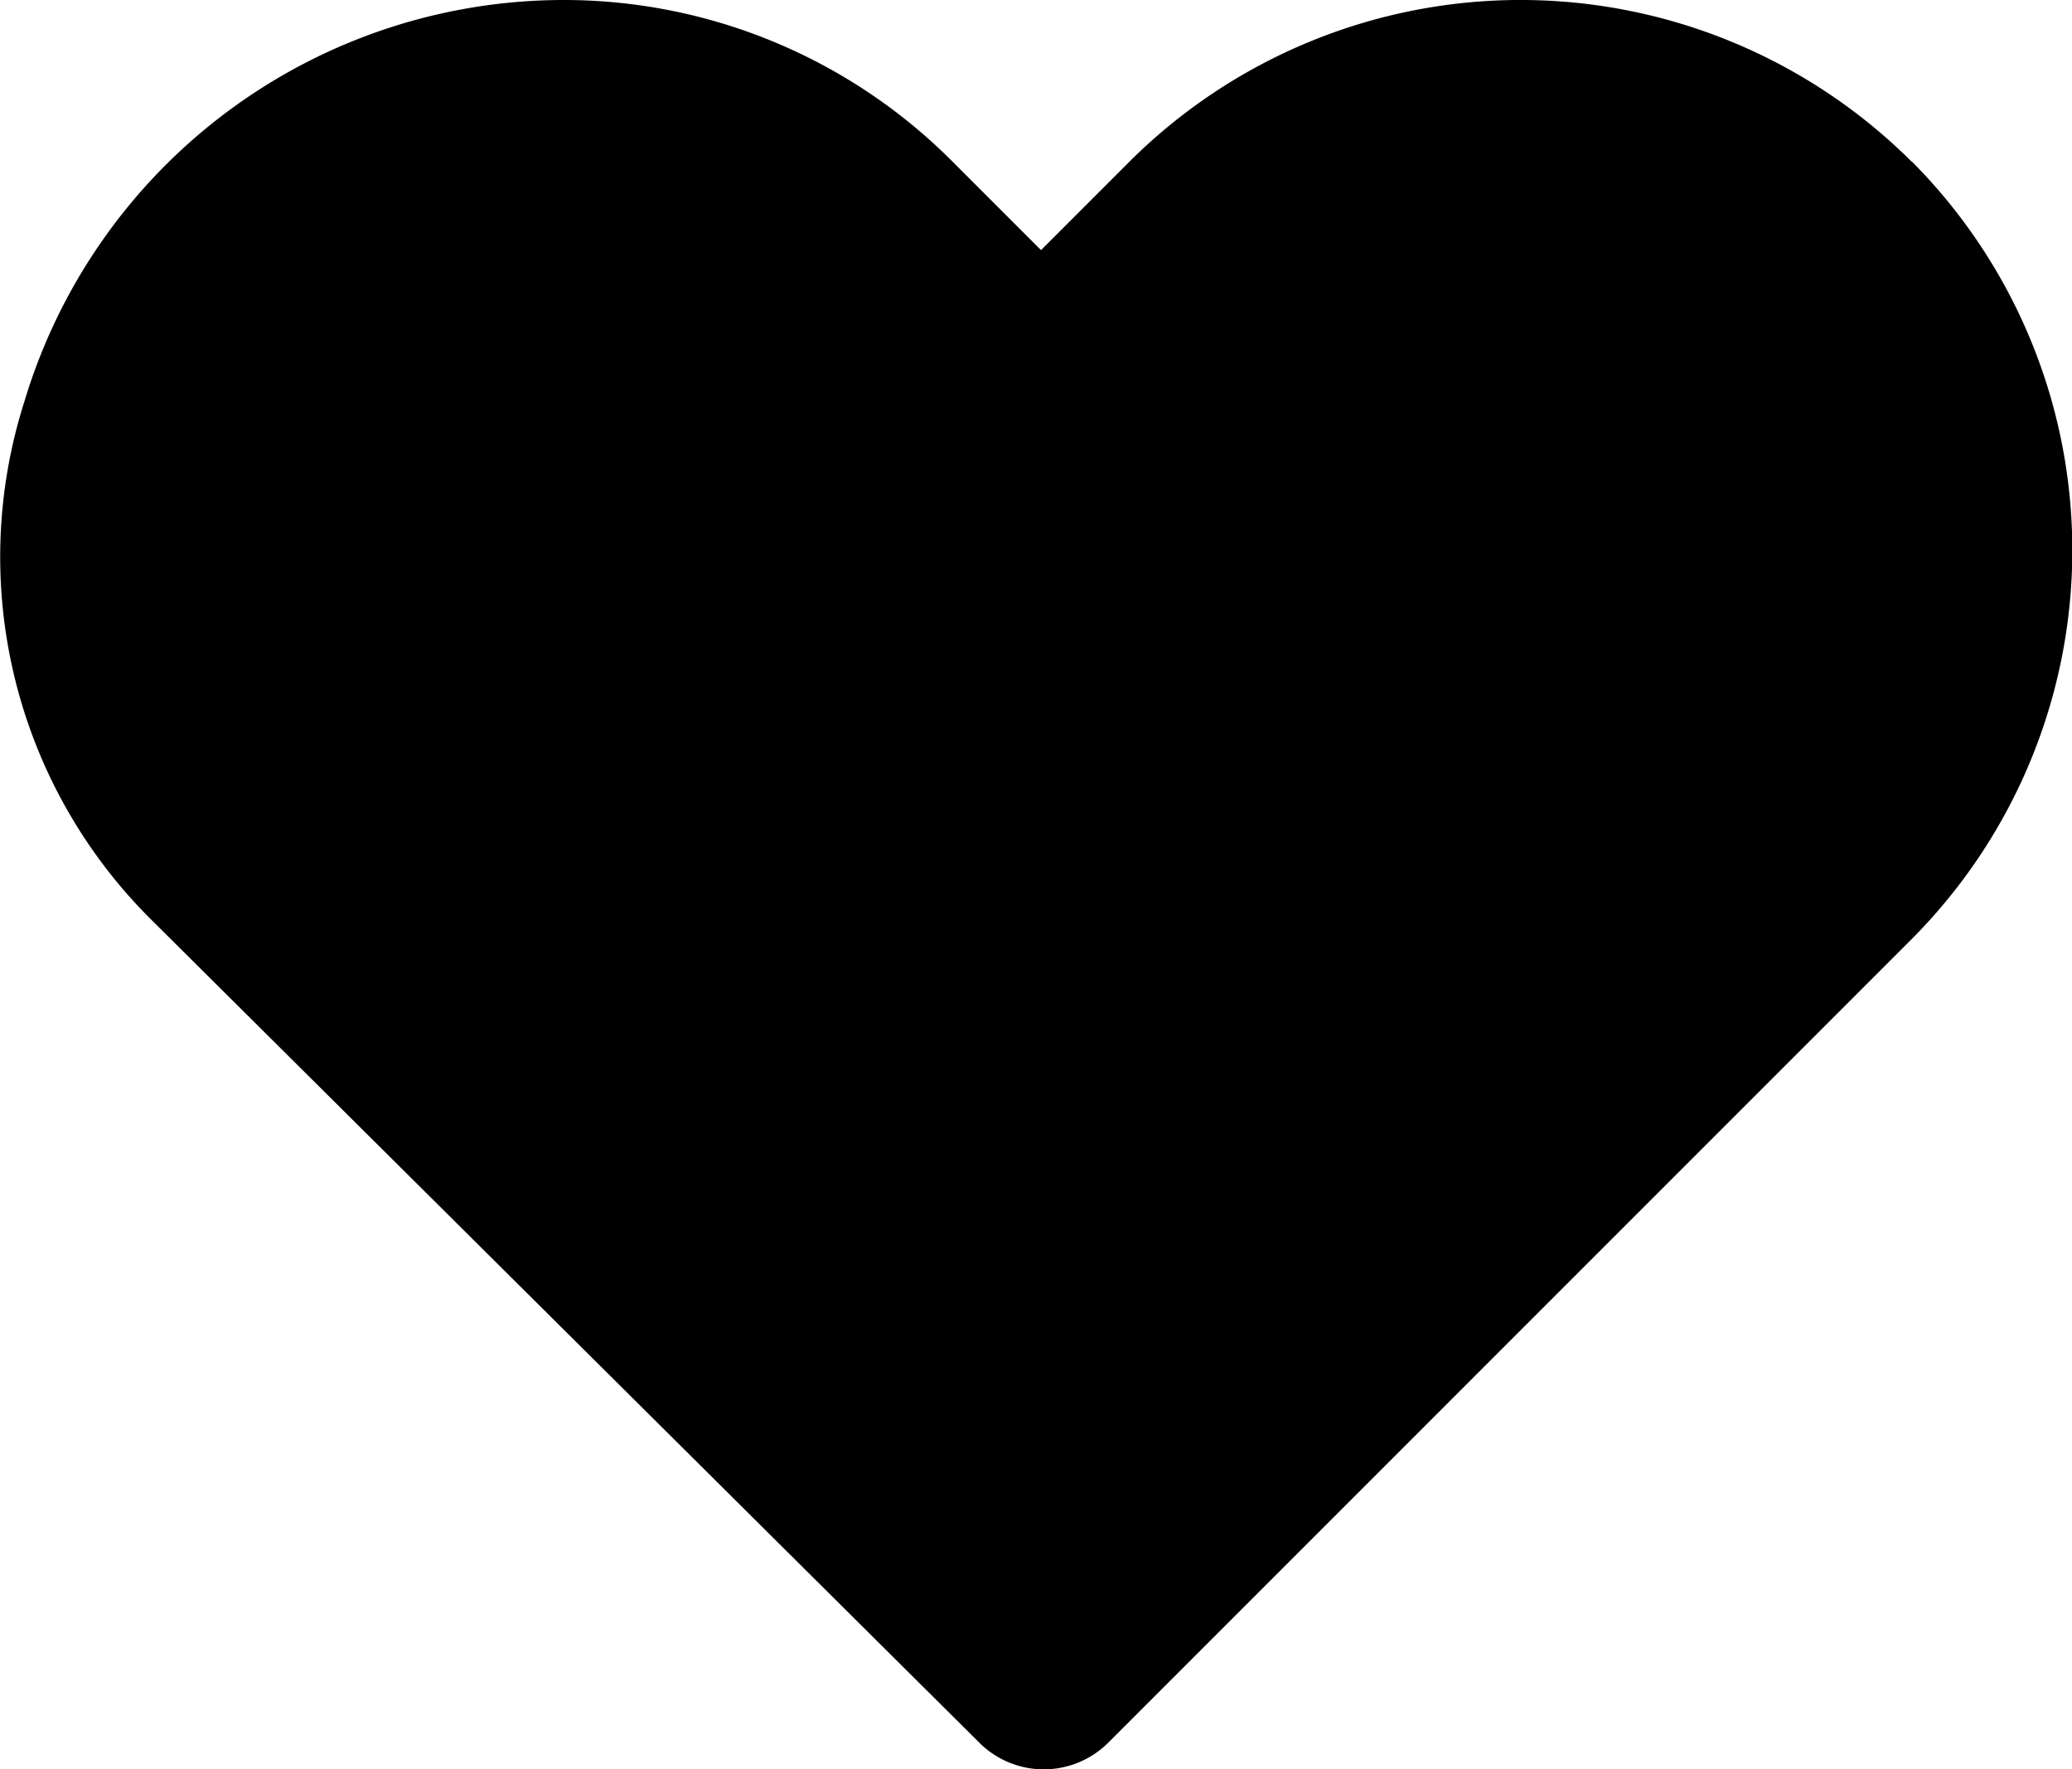 <svg xmlns="http://www.w3.org/2000/svg" width="51.535" height="44" viewBox="0 0 51.535 44">
  <path id="Path_219" data-name="Path 219" d="M440.891,348.981a13.778,13.778,0,0,0-19.455,0l-2.2,2.2-2.2-2.2a13.641,13.641,0,0,0-9.727-4.02,14.013,14.013,0,0,0-13.359,9.987,12.707,12.707,0,0,0,3.113,12.84l20.621,20.491a2.27,2.27,0,0,0,3.242,0l19.973-19.973a13.7,13.7,0,0,0,0-19.325Z" transform="translate(-393.344 -344.961)"/>
</svg>
